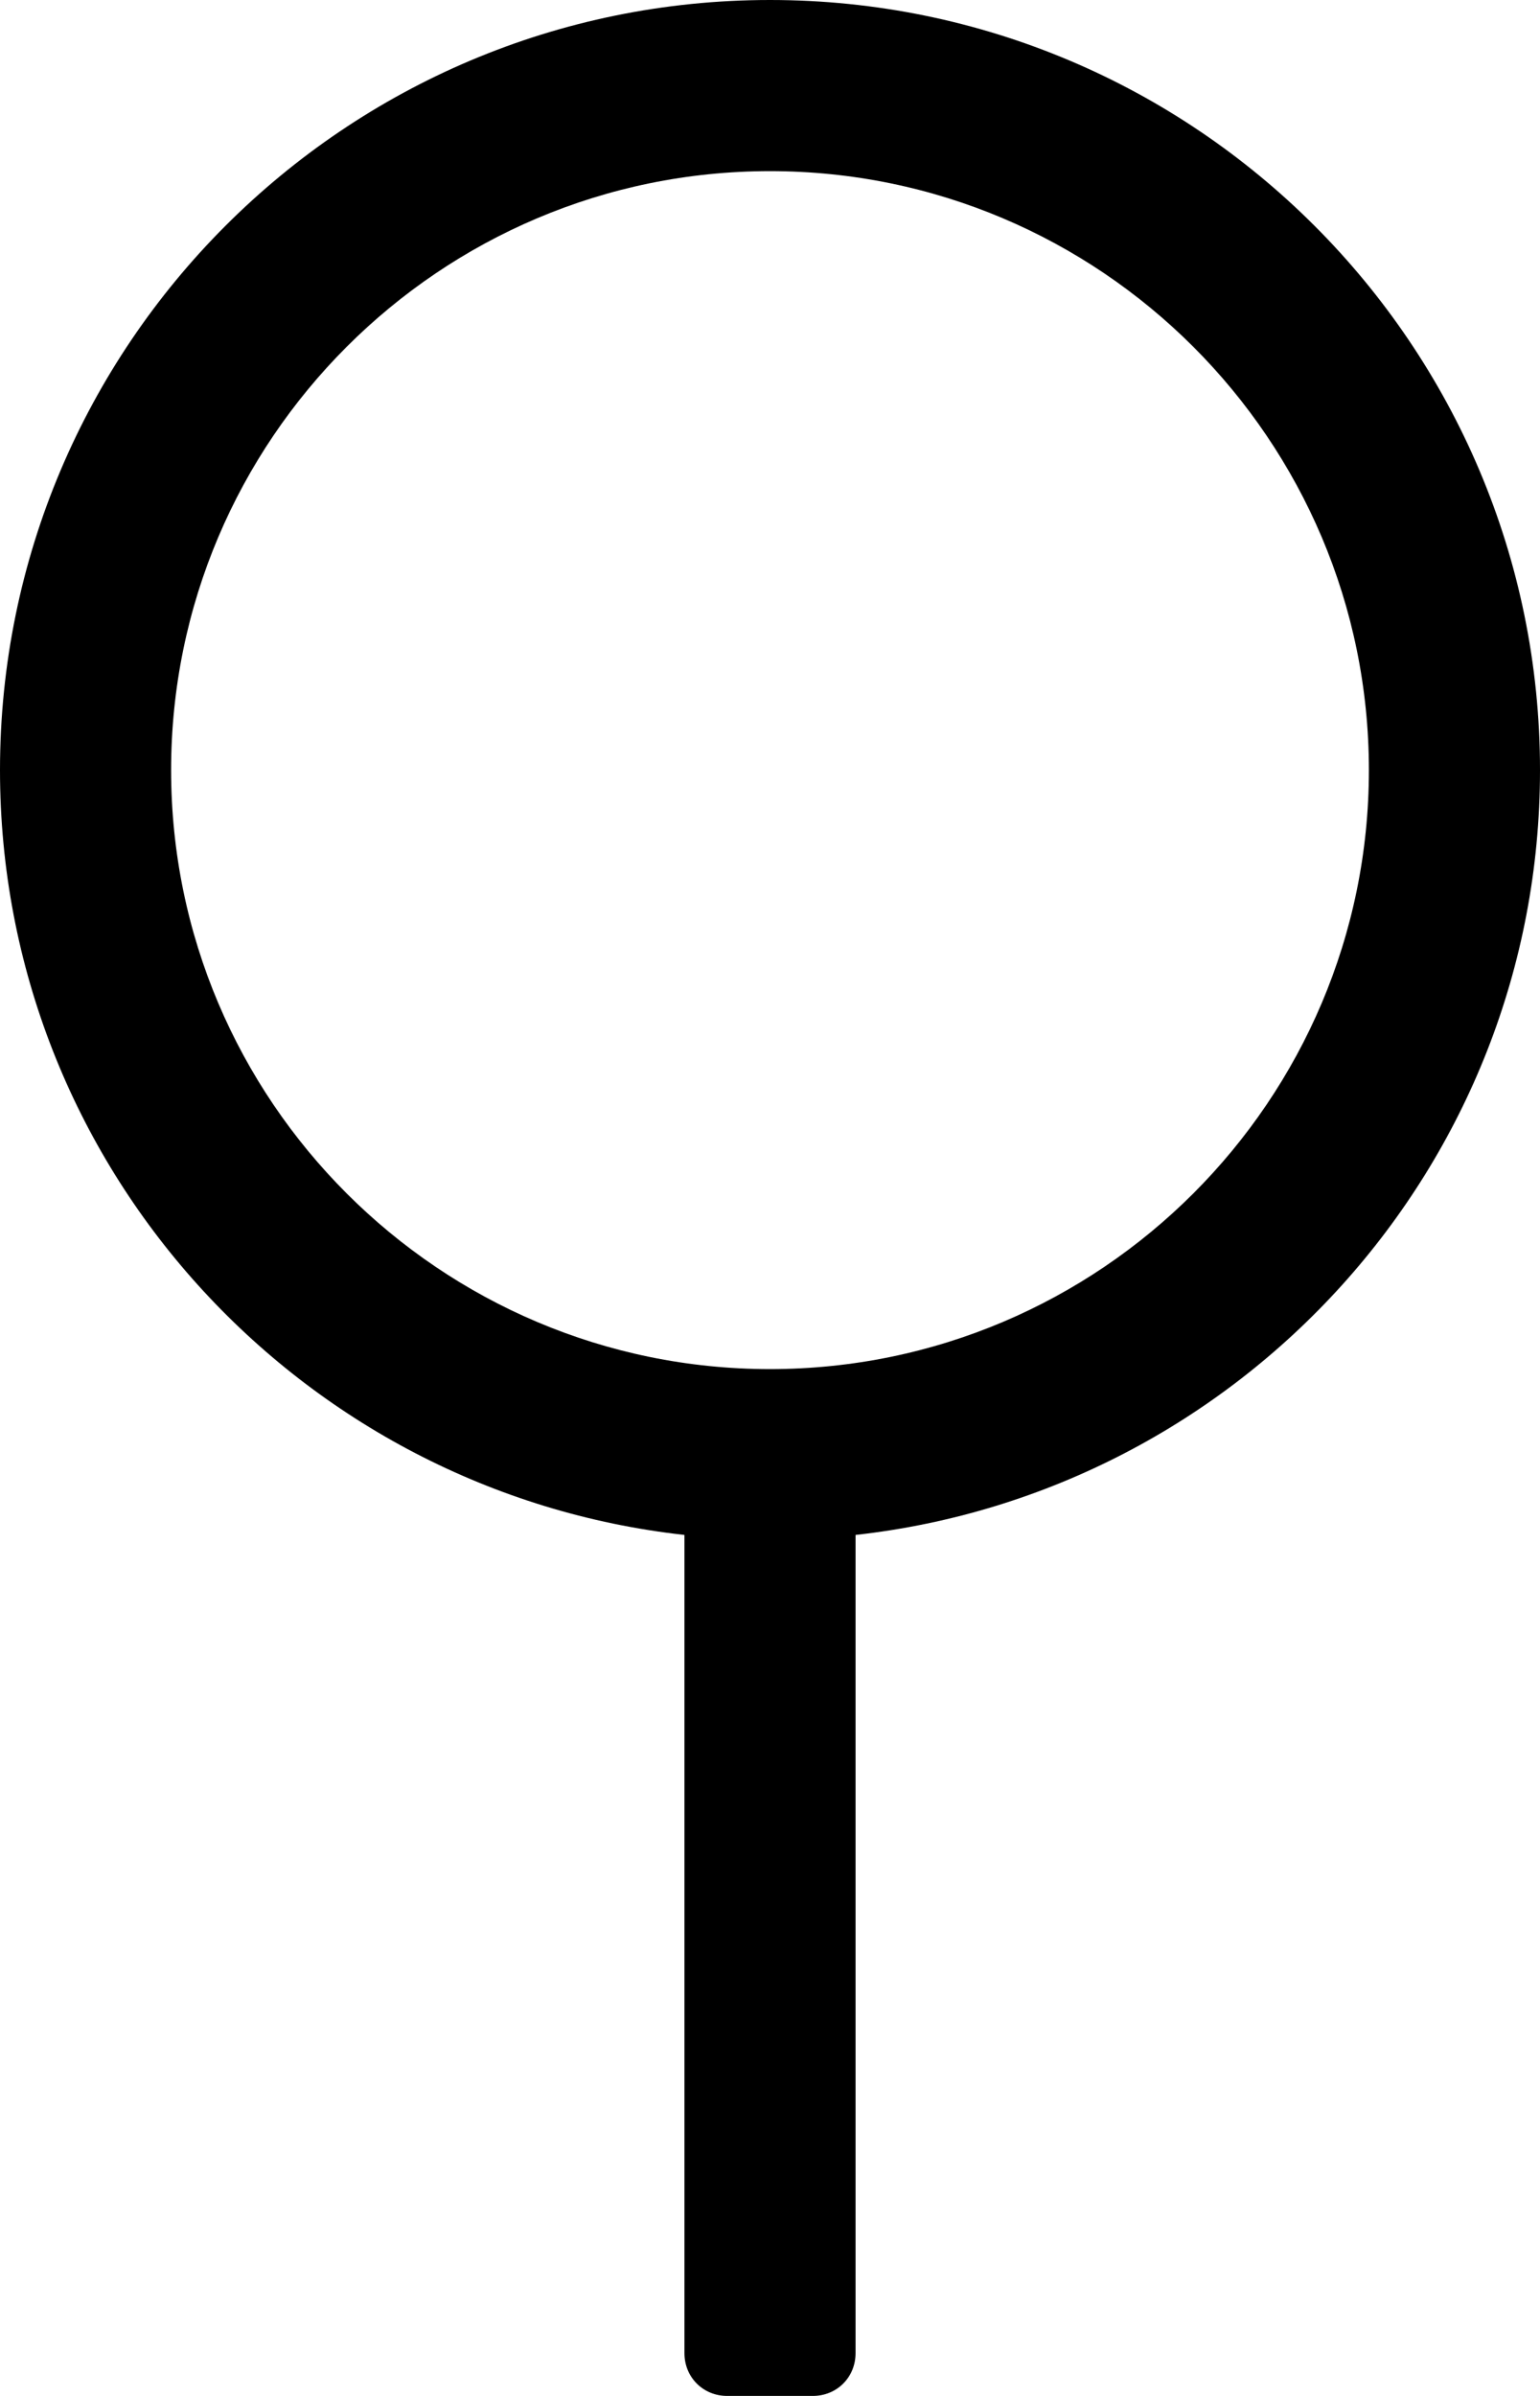 <!-- Generated by IcoMoon.io -->
<svg version="1.1" xmlns="http://www.w3.org/2000/svg" width="9" height="14" viewBox="0 0 9 14">
<title>neuter</title>
<path d="M9 4.5c0 2.313-1.75 4.219-4 4.469v4.781c0 0.141-0.109 0.25-0.25 0.25h-0.5c-0.141 0-0.25-0.109-0.25-0.25v-4.781c-2.25-0.25-4-2.156-4-4.469 0-2.484 2.016-4.5 4.5-4.5s4.5 2.016 4.5 4.5zM4.5 8c1.93 0 3.5-1.57 3.5-3.5s-1.57-3.5-3.5-3.5-3.5 1.57-3.5 3.5 1.57 3.5 3.5 3.5z"></path>
</svg>
